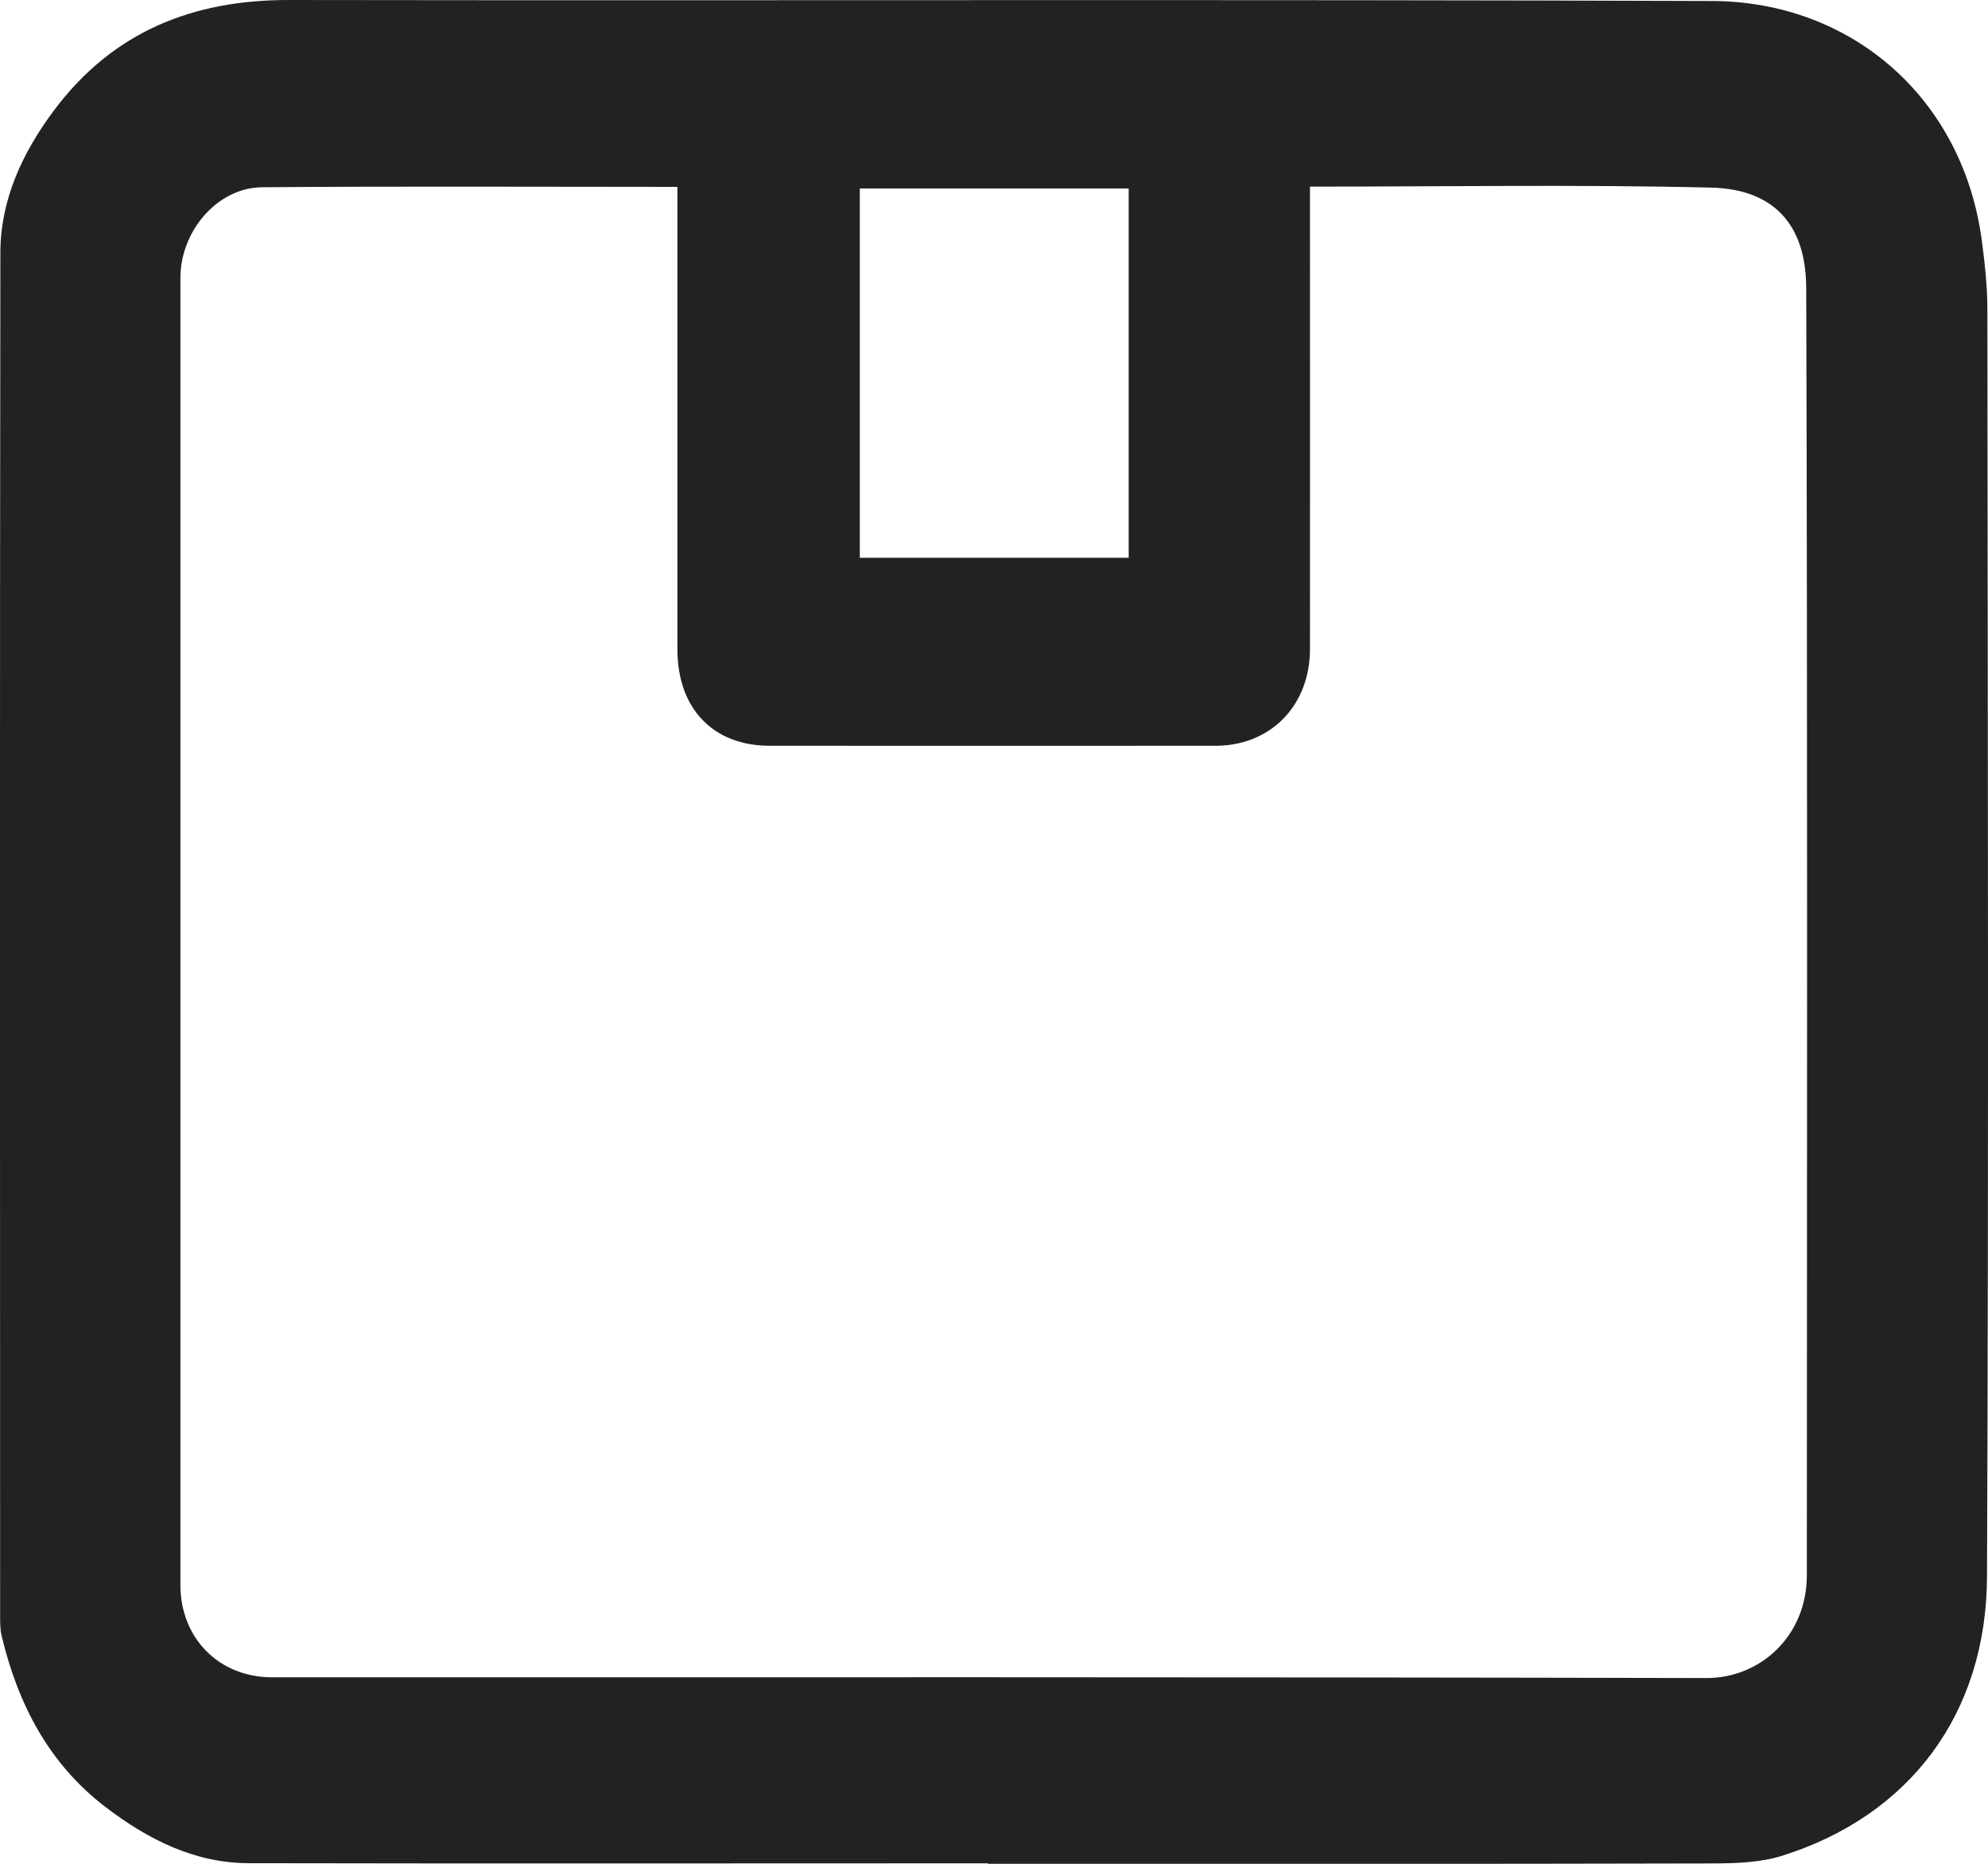 <svg width="16" height="15" viewBox="0 0 16 15" fill="none" xmlns="http://www.w3.org/2000/svg">
<path d="M7.952 14.996C5.967 14.996 3.982 14.999 1.998 14.995C1.564 14.993 1.191 14.804 0.849 14.543C0.395 14.196 0.145 13.718 0.013 13.165C-0.001 13.106 0.001 13.041 0.001 12.98C0 9.333 -0.002 5.685 0.003 2.037C0.003 1.607 0.181 1.229 0.431 0.893C0.908 0.252 1.554 -0.001 2.325 4.6019e-06C6.144 0.006 9.962 -0.006 13.78 0.008C14.898 0.012 15.8 0.787 15.951 1.942C15.975 2.125 15.995 2.31 15.995 2.494C15.998 5.892 16.006 9.289 15.992 12.687C15.988 13.795 15.369 14.612 14.344 14.935C14.169 14.99 13.976 14.996 13.792 14.997C11.845 15.002 9.898 15 7.951 15V14.996H7.952ZM10.543 1.503V1.756C10.543 2.912 10.544 4.068 10.543 5.224C10.543 5.677 10.227 6.001 9.786 6.002C8.589 6.003 7.392 6.002 6.195 6.002C5.739 6.002 5.453 5.703 5.452 5.227C5.452 4.064 5.452 2.9 5.452 1.736C5.452 1.661 5.452 1.586 5.452 1.504C4.32 1.504 3.215 1.498 2.109 1.507C1.751 1.51 1.453 1.858 1.452 2.235C1.452 5.743 1.452 9.249 1.452 12.756C1.452 13.186 1.764 13.499 2.189 13.499C6.038 13.499 9.886 13.496 13.734 13.505C14.168 13.506 14.542 13.166 14.542 12.677C14.543 9.225 14.548 5.773 14.537 2.321C14.536 1.8 14.269 1.523 13.775 1.51C12.708 1.484 11.64 1.502 10.543 1.502V1.503ZM9.084 1.517H6.92V4.489H9.084V1.516V1.517Z" fill="#222222"/>
</svg>
